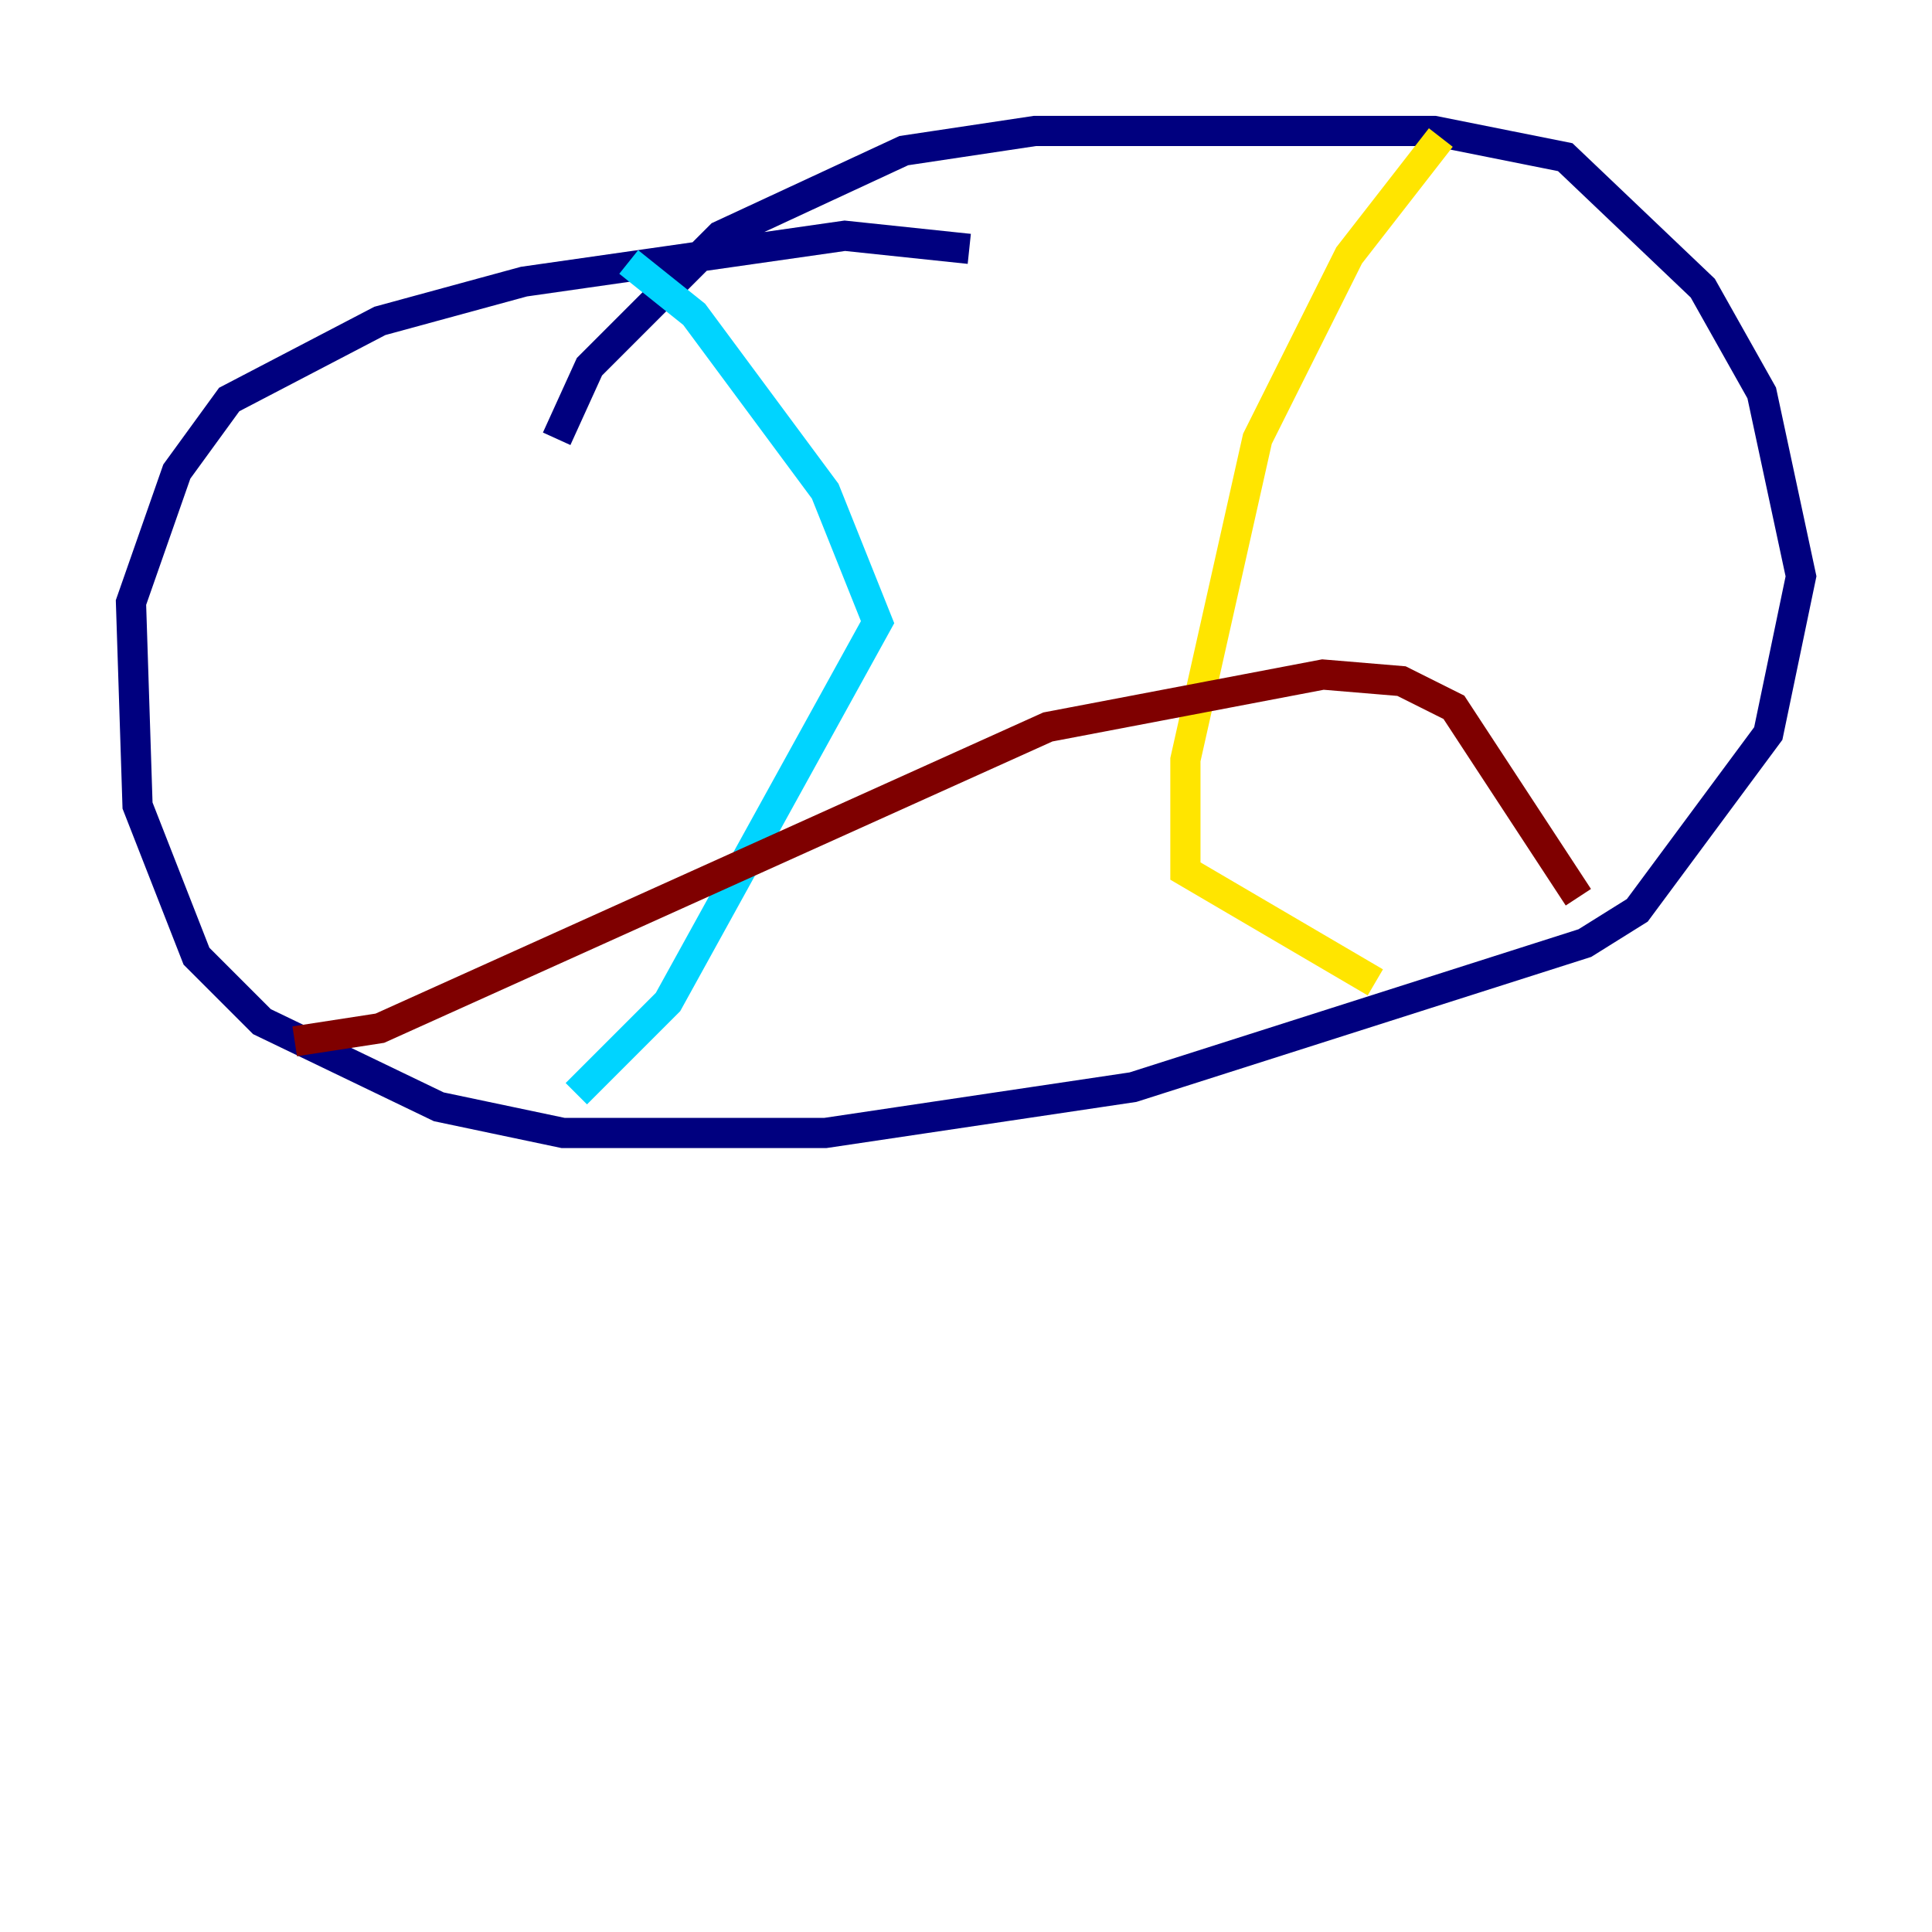<?xml version="1.0" encoding="utf-8" ?>
<svg baseProfile="tiny" height="128" version="1.2" viewBox="0,0,128,128" width="128" xmlns="http://www.w3.org/2000/svg" xmlns:ev="http://www.w3.org/2001/xml-events" xmlns:xlink="http://www.w3.org/1999/xlink"><defs /><polyline fill="none" points="36.881,29.071 39.051,24.298 47.729,15.62 59.878,9.98 68.556,8.678 95.024,8.678 103.702,10.414 112.814,19.091 116.719,26.034 119.322,38.183 117.153,48.597 108.475,60.312 105.003,62.481 75.064,72.027 54.671,75.064 37.315,75.064 29.071,73.329 17.356,67.688 13.017,63.349 9.112,53.37 8.678,39.919 11.715,31.241 15.186,26.468 25.166,21.261 34.712,18.658 55.973,15.62 64.217,16.488" stroke="#00007f" stroke-width="2" /><polyline fill="none" points="41.654,17.356 45.993,20.827 54.671,32.542 58.142,41.22 44.258,66.386 38.183,72.461" stroke="#00d4ff" stroke-width="2" /><polyline fill="none" points="95.458,9.112 89.383,16.922 83.308,29.071 78.536,50.332 78.536,57.709 91.119,65.085" stroke="#ffe500" stroke-width="2" /><polyline fill="none" points="19.525,68.99 25.166,68.122 69.424,48.163 87.647,44.691 92.854,45.125 96.325,46.861 104.57,59.444" stroke="#7f0000" stroke-width="2" /></svg>